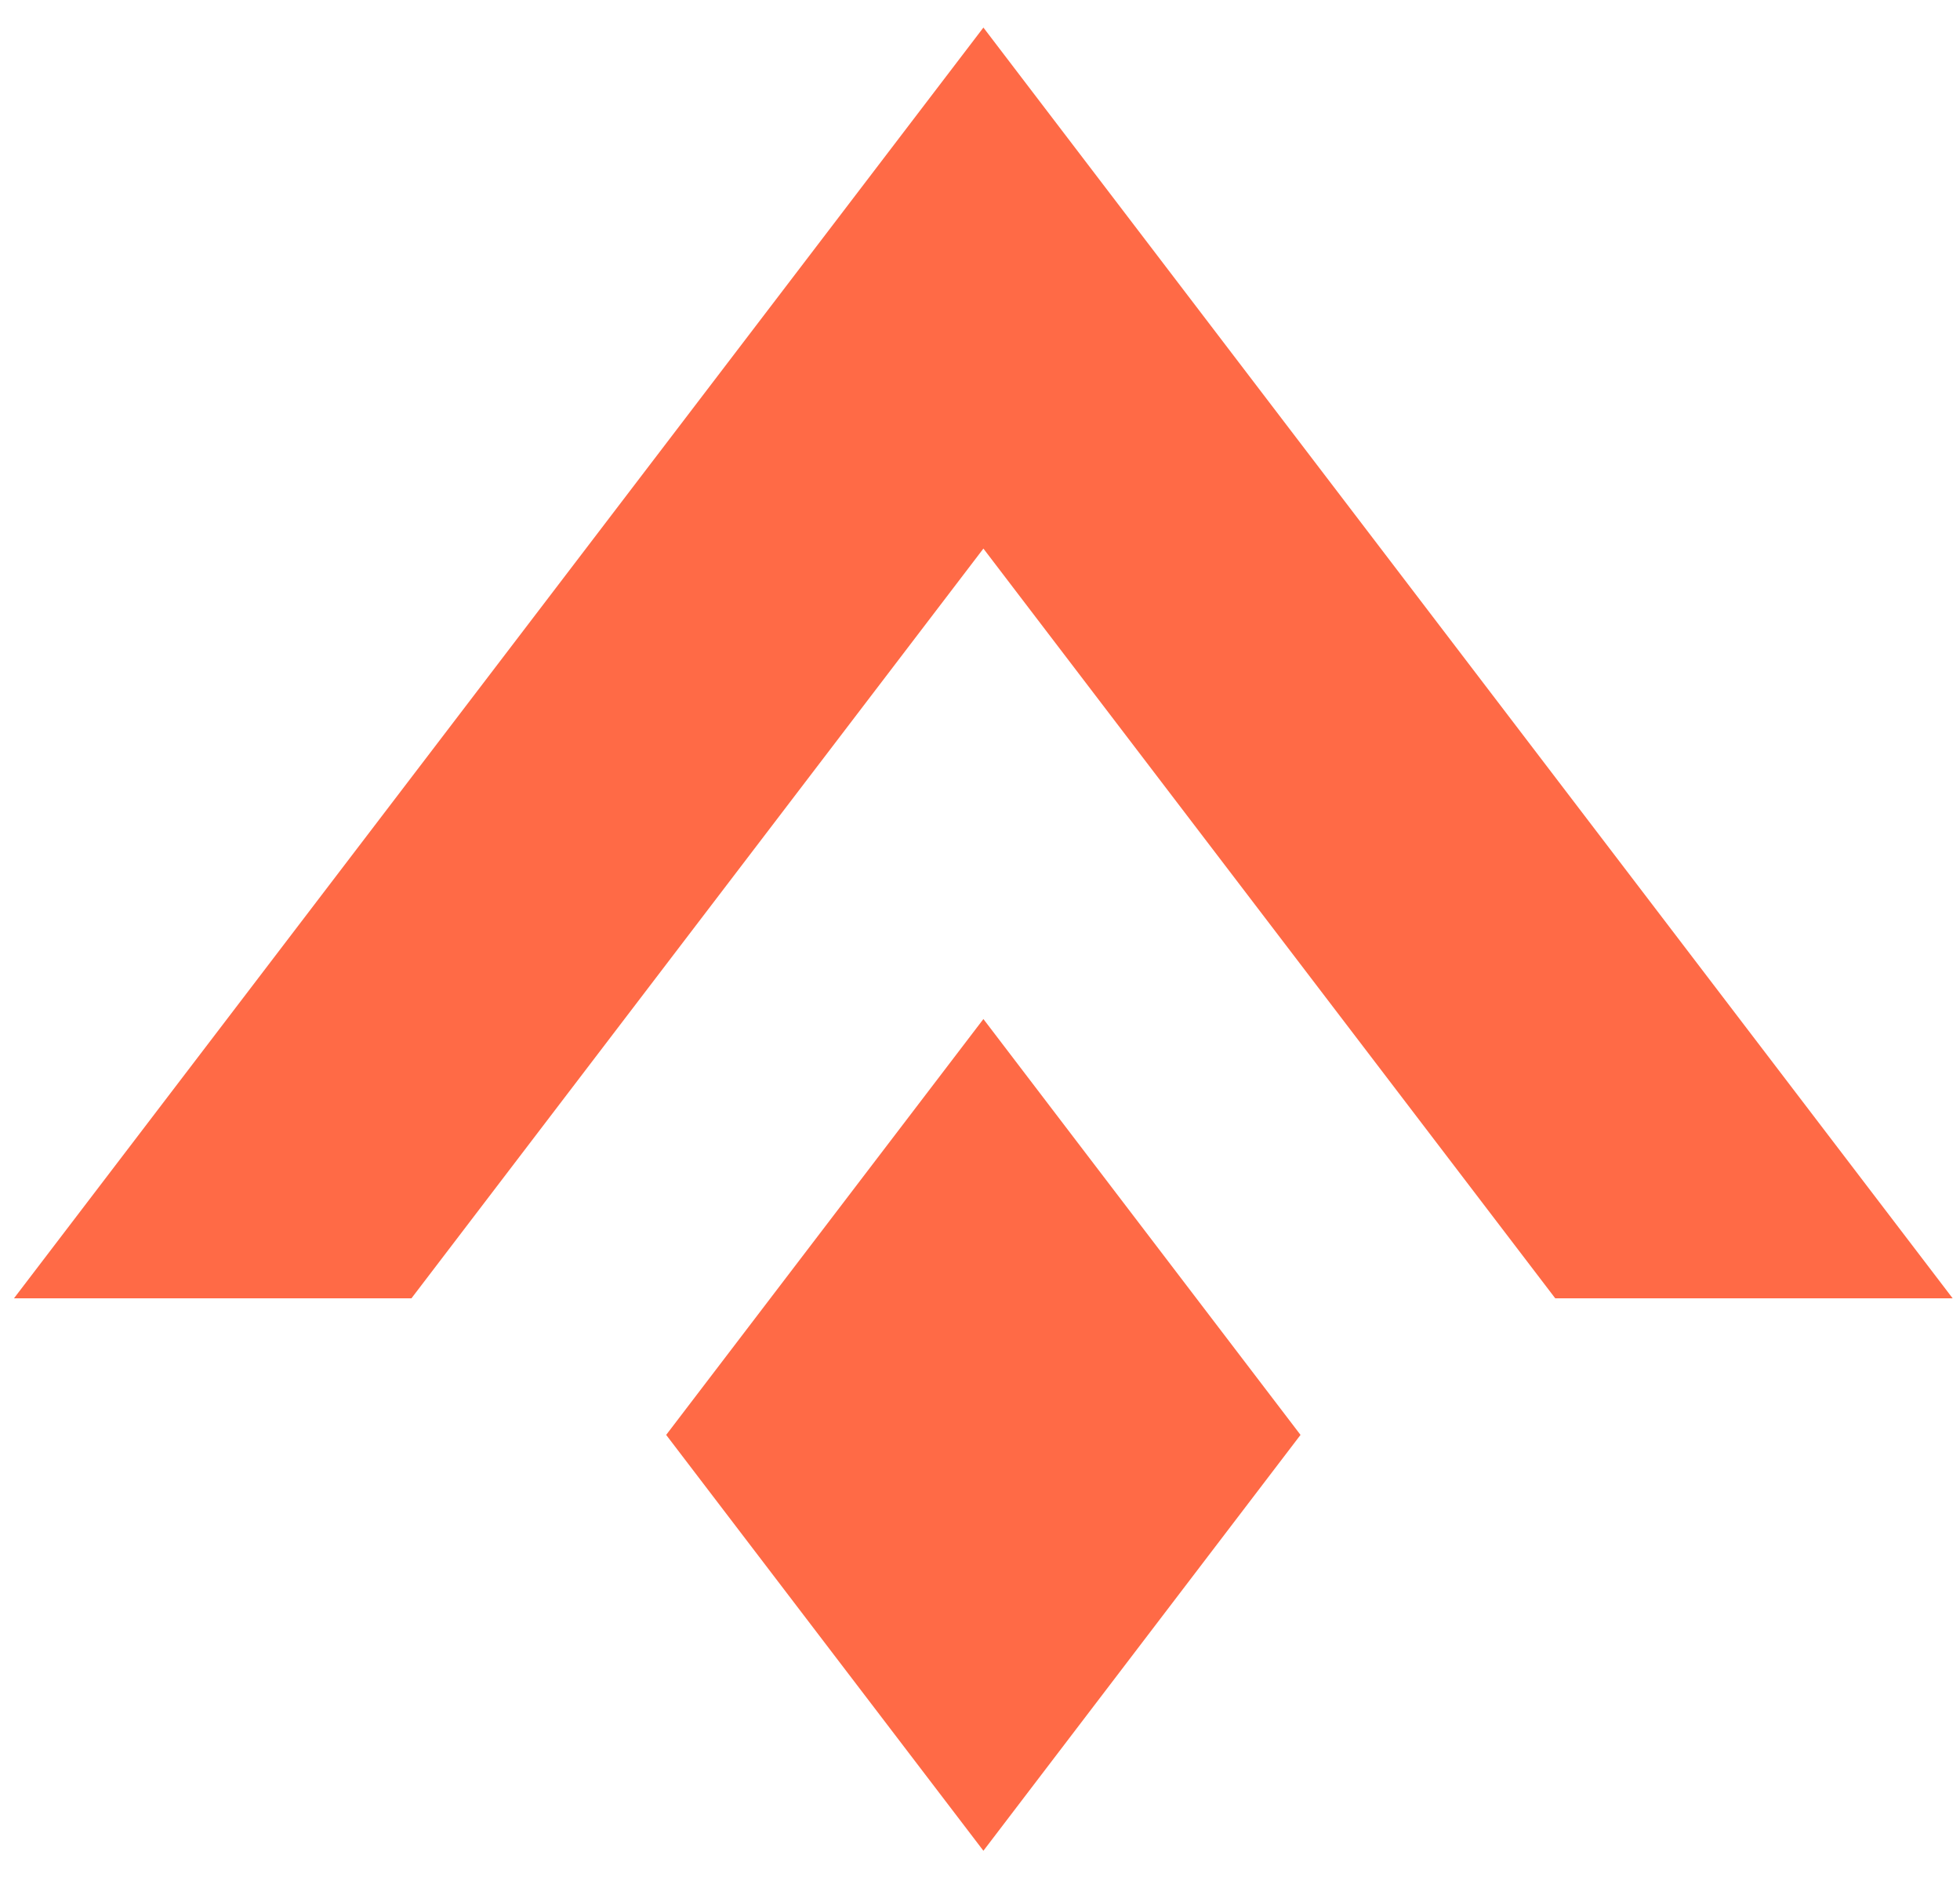 <?xml version="1.0" encoding="UTF-8"?>
<svg width="34px" height="33px" viewBox="0 0 34 33" version="1.1" xmlns="http://www.w3.org/2000/svg" xmlns:xlink="http://www.w3.org/1999/xlink">
    <!-- Generator: Sketch 50.2 (55047) - http://www.bohemiancoding.com/sketch -->
    <title>DAV Logo</title>
    <desc>Created with Sketch.</desc>
    <defs></defs>
    <g id="Page-1" stroke="none" stroke-width="1" fill="none" fill-rule="evenodd">
        <g id="DAV-Logo">
            <polygon id="path-1" points="0.242 0.45 33.873 0.45 33.873 32.105 0.242 32.105"></polygon>
            <path d="M0.242,22.522 L7.137,22.522 L17.059,9.516 L26.979,22.522 L33.873,22.522 L17.059,0.478 L0.242,22.522 Z M11.556,24.891 L17.059,32.105 L22.56,24.891 L17.059,17.677 L11.556,24.891 Z" id="Fill-1" fill="#FF6A46" fill-rule="nonzero"></path>
        </g>
    </g>
</svg>